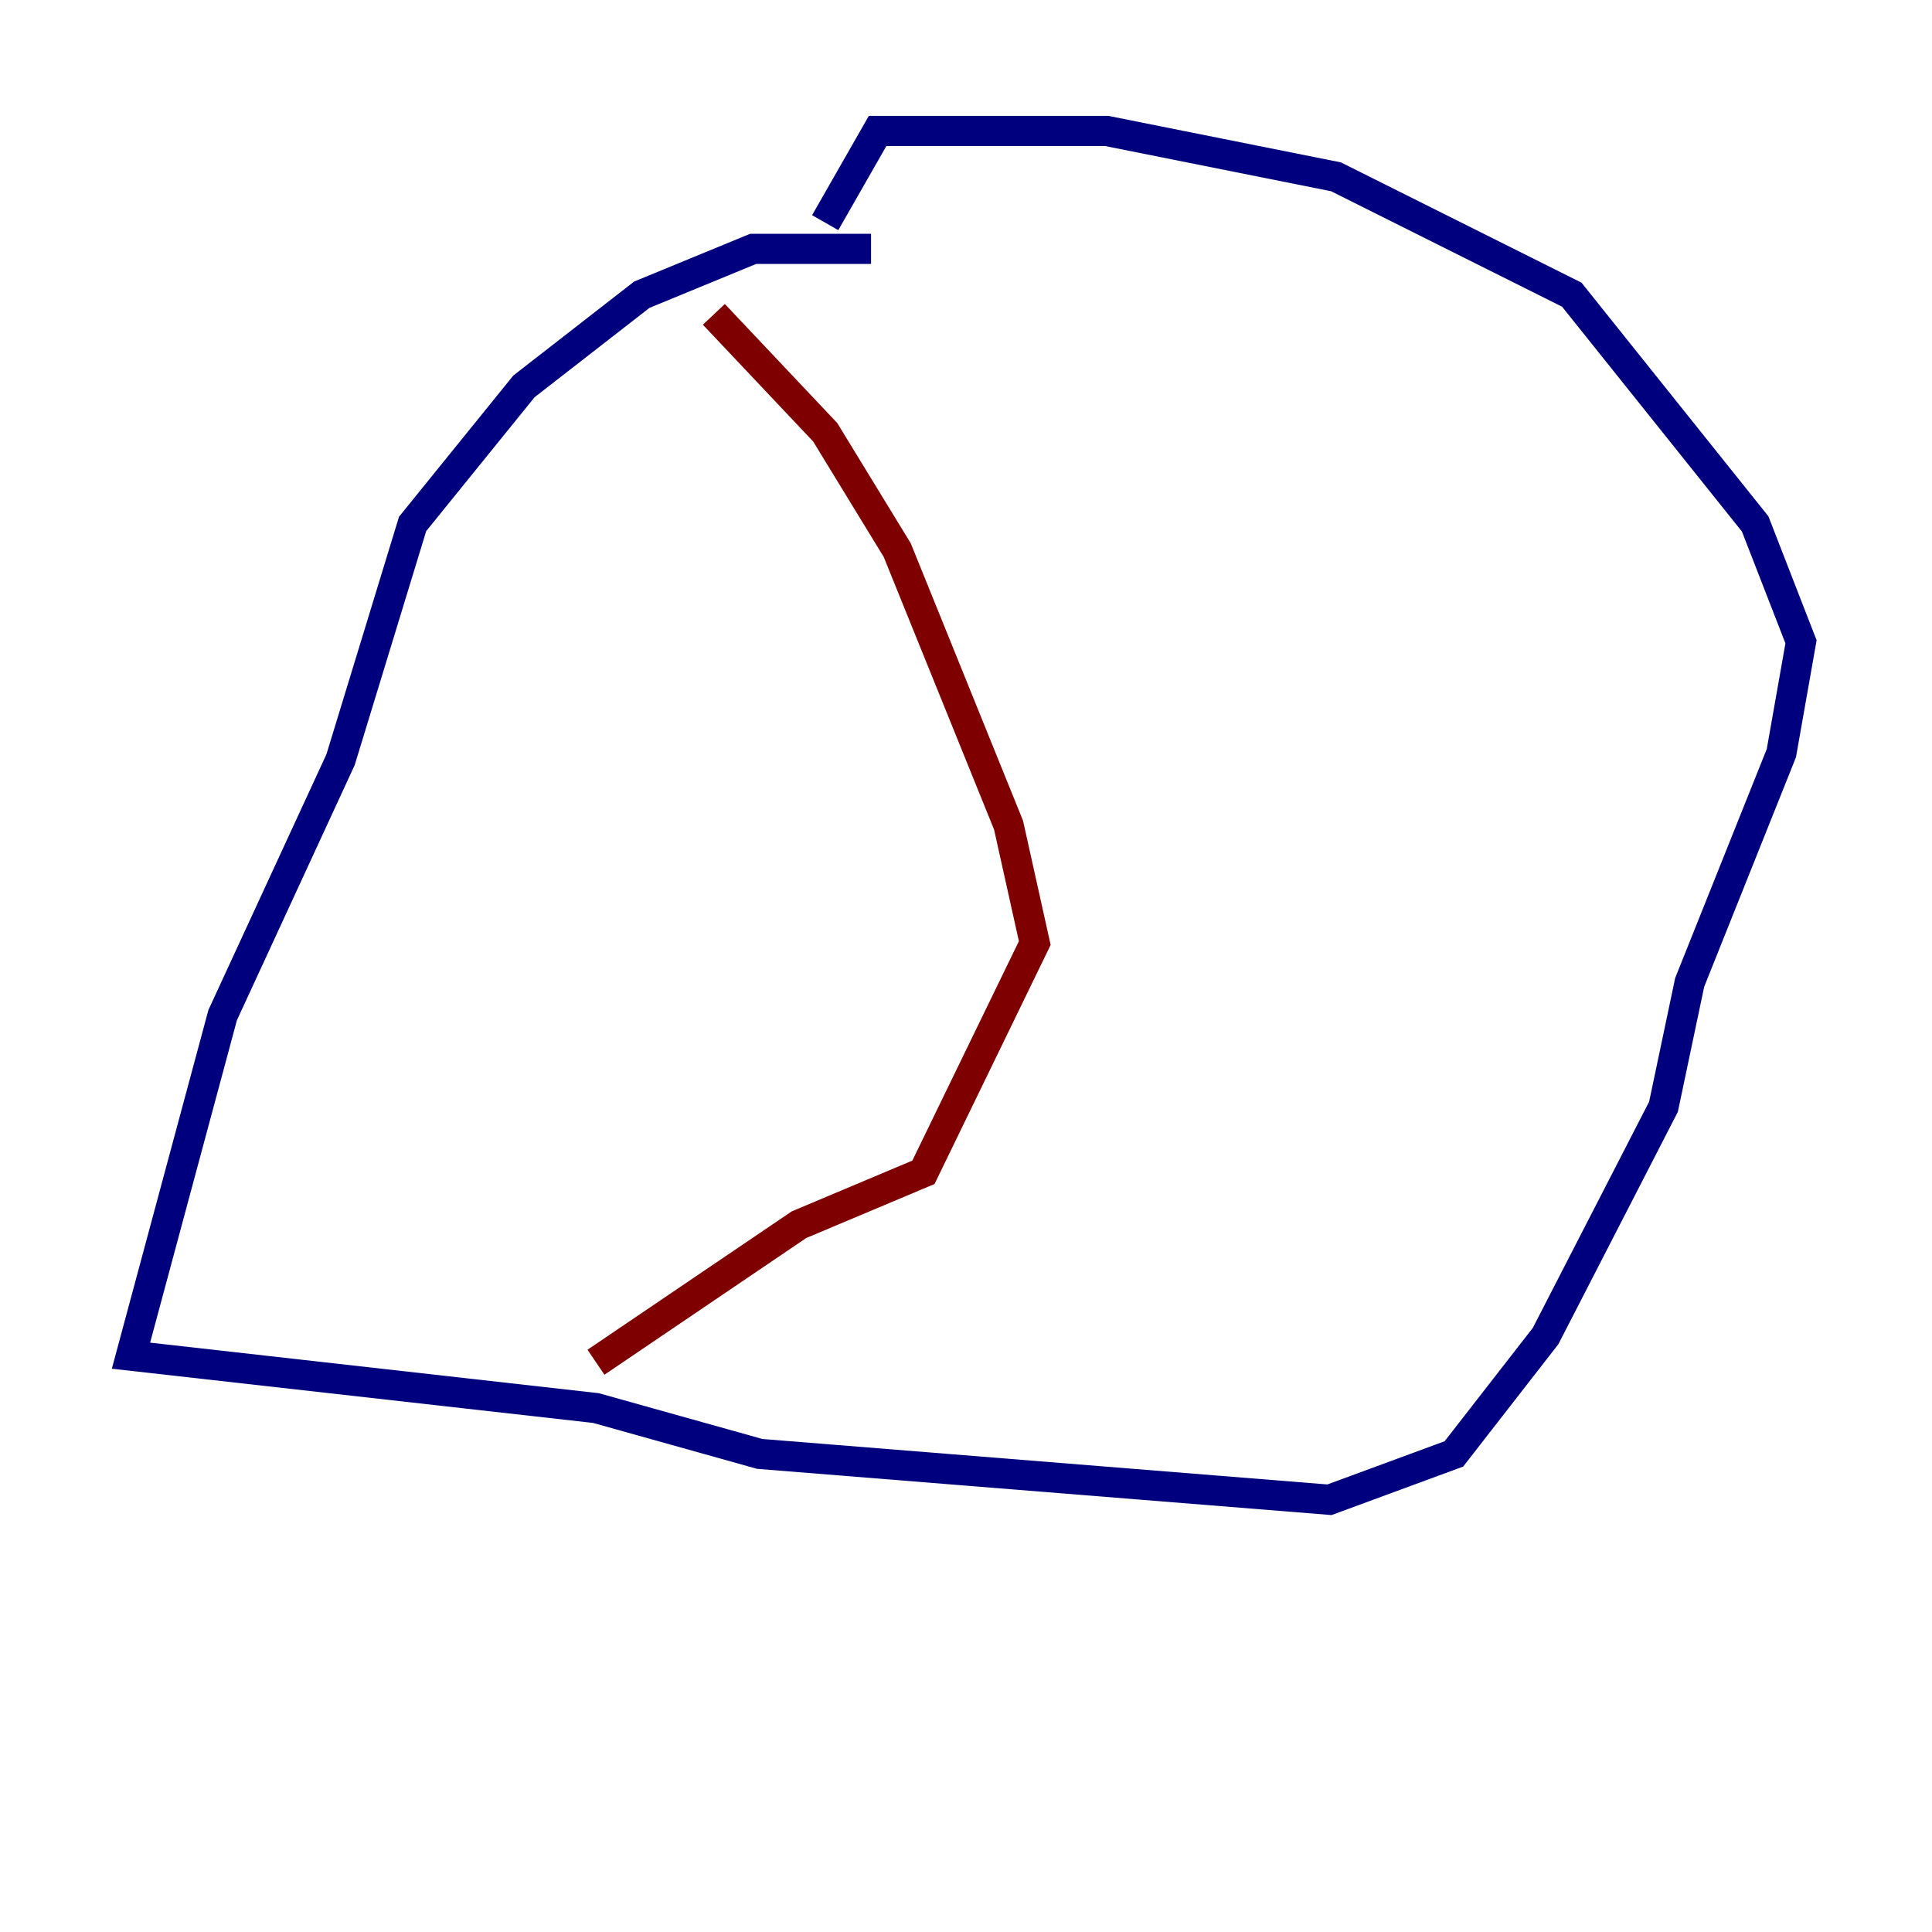 <?xml version="1.0" encoding="utf-8" ?>
<svg baseProfile="tiny" height="128" version="1.2" viewBox="0,0,128,128" width="128" xmlns="http://www.w3.org/2000/svg" xmlns:ev="http://www.w3.org/2001/xml-events" xmlns:xlink="http://www.w3.org/1999/xlink"><defs /><polyline fill="none" points="57.709,16.488 49.898,16.488 42.522,19.525 34.712,25.6 27.336,34.712 22.563,50.332 14.752,67.254 8.678,89.817 39.485,93.288 50.332,96.325 88.081,99.363 96.325,96.325 102.4,88.515 110.21,73.329 111.946,65.085 118.02,49.898 119.322,42.522 116.285,34.712 104.136,19.525 88.515,11.715 73.329,8.678 58.142,8.678 54.671,14.752" stroke="#00007f" stroke-width="2" /><polyline fill="none" points="47.295,20.827 54.671,28.637 59.444,36.447 66.82,54.671 68.556,62.481 61.18,77.668 52.936,81.139 39.485,90.251" stroke="#7f0000" stroke-width="2" /></svg>